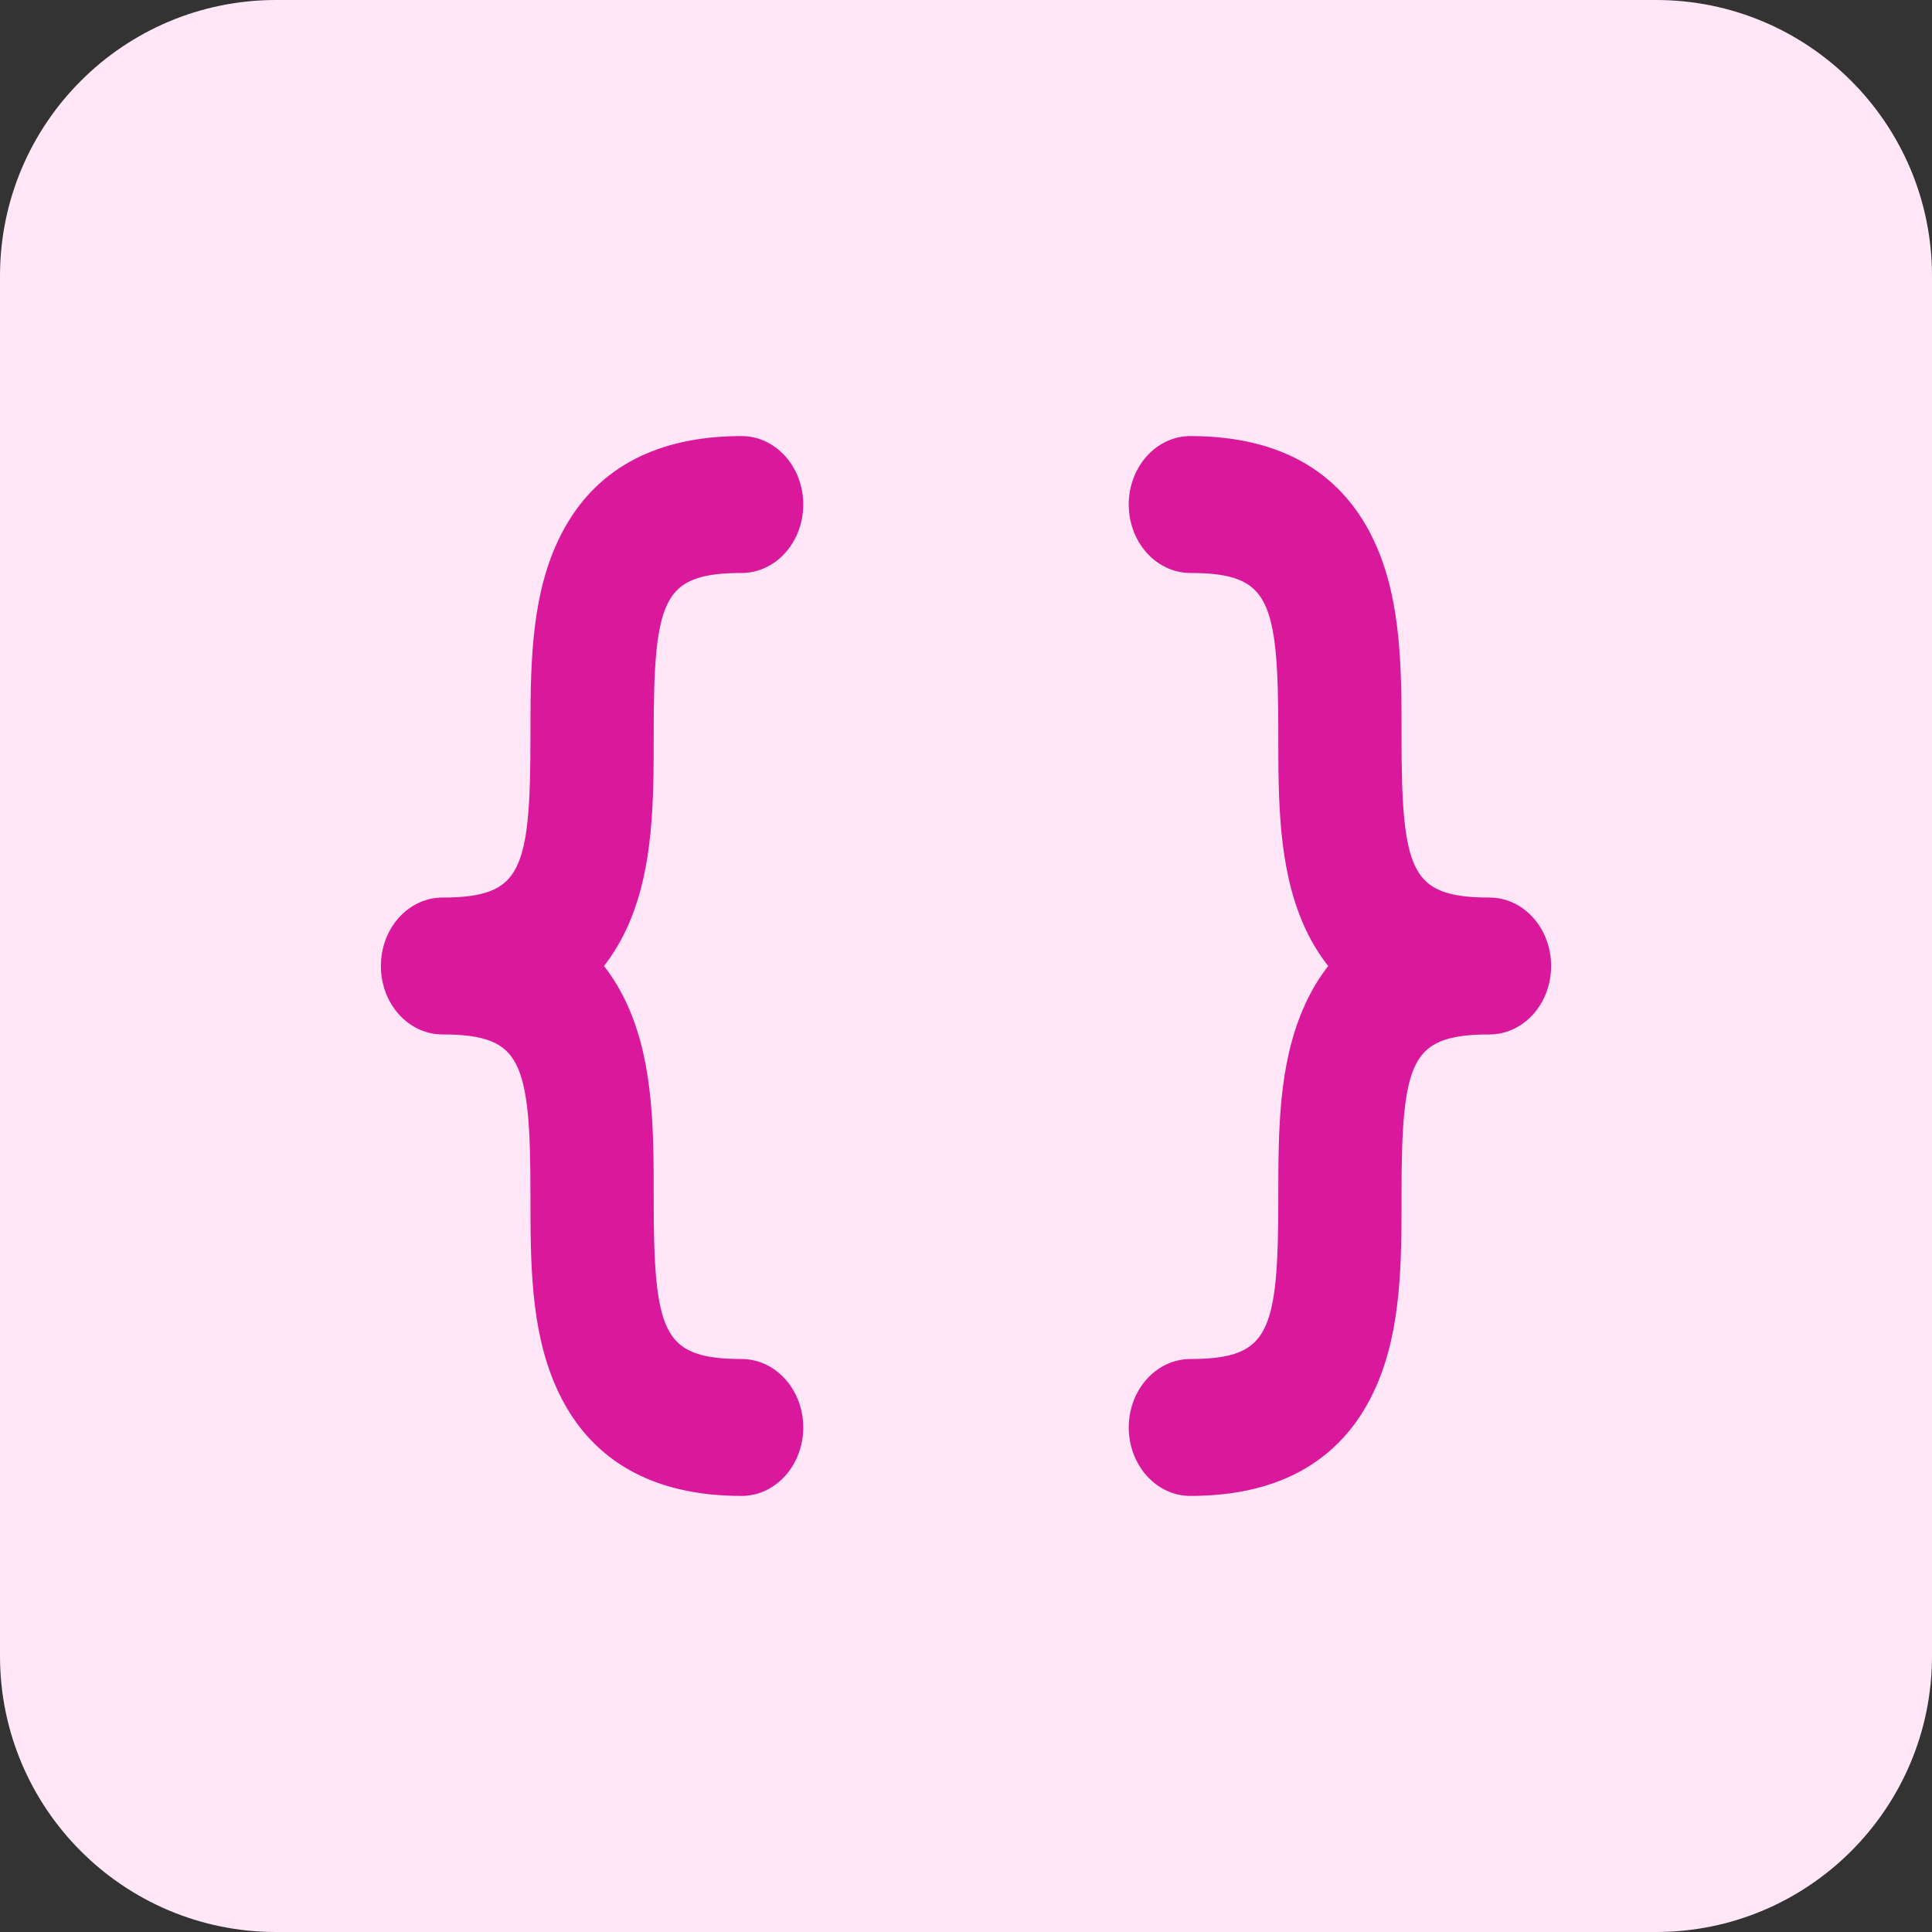<svg xmlns="http://www.w3.org/2000/svg" width="35" height="35" viewBox="0 0 35 35" fill="none">
    <rect x="0" y="0" width="35" height="35" fill="#333333" stroke="none"/>
    <path d="M0 5C0 2.239 2.239 0 5 0H30C32.761 0 35 2.239 35 5V30C35 32.761 32.761 35 30 35H5C2.239 35 0 32.761 0 30V5Z" fill="#FFE7F7"/>
    <path d="M10.104 25.071L10.15 25.052L10.104 25.071C10.387 25.727 10.81 26.222 11.369 26.554C11.928 26.885 12.618 27.05 13.435 27.05C13.72 27.05 13.992 26.923 14.191 26.699C14.39 26.476 14.502 26.174 14.502 25.86C14.502 25.546 14.39 25.244 14.191 25.021C13.992 24.797 13.72 24.67 13.435 24.67C13.053 24.67 12.763 24.634 12.541 24.545C12.321 24.457 12.167 24.317 12.057 24.101C11.945 23.884 11.879 23.588 11.84 23.19C11.802 22.792 11.792 22.296 11.792 21.68V21.674C11.792 20.522 11.792 19.317 11.348 18.289C11.225 18.003 11.067 17.737 10.879 17.5C11.067 17.263 11.225 16.997 11.348 16.711C11.792 15.682 11.792 14.478 11.792 13.326V13.32C11.792 12.704 11.802 12.208 11.84 11.81C11.879 11.412 11.945 11.116 12.057 10.899C12.167 10.683 12.321 10.543 12.541 10.455C12.763 10.366 13.053 10.33 13.435 10.33C13.72 10.33 13.992 10.203 14.191 9.979C14.39 9.756 14.502 9.454 14.502 9.14C14.502 8.826 14.39 8.524 14.191 8.301C13.992 8.077 13.72 7.95 13.435 7.95C12.618 7.95 11.928 8.115 11.369 8.446C10.81 8.778 10.387 9.273 10.104 9.929L10.104 9.929C9.66 10.957 9.66 12.162 9.66 13.314V13.32C9.66 13.936 9.65 14.432 9.612 14.83C9.573 15.228 9.506 15.524 9.395 15.741C9.285 15.957 9.13 16.097 8.911 16.185C8.689 16.274 8.399 16.31 8.016 16.31C7.731 16.31 7.46 16.437 7.26 16.661C7.061 16.884 6.95 17.186 6.95 17.5C6.95 17.814 7.061 18.116 7.26 18.339C7.46 18.563 7.731 18.69 8.016 18.69C8.399 18.69 8.689 18.726 8.911 18.815C9.13 18.903 9.285 19.043 9.395 19.259C9.506 19.476 9.573 19.772 9.612 20.17C9.65 20.568 9.66 21.064 9.66 21.68V21.686C9.66 22.838 9.66 24.043 10.104 25.071ZM24.896 9.929L24.85 9.948L24.896 9.929C24.613 9.273 24.19 8.778 23.631 8.446C23.073 8.115 22.381 7.95 21.564 7.95C21.28 7.95 21.008 8.077 20.809 8.301C20.61 8.524 20.498 8.826 20.498 9.14C20.498 9.454 20.61 9.756 20.809 9.979C21.008 10.203 21.28 10.33 21.564 10.33C21.947 10.33 22.237 10.366 22.459 10.455C22.679 10.543 22.833 10.683 22.943 10.899C23.055 11.116 23.122 11.412 23.16 11.81C23.198 12.208 23.208 12.704 23.208 13.32V13.326C23.208 14.478 23.208 15.682 23.652 16.711C23.776 16.998 23.935 17.263 24.125 17.5C23.937 17.737 23.779 18.002 23.657 18.288C23.208 19.317 23.208 20.522 23.208 21.674V21.68C23.208 22.296 23.198 22.792 23.16 23.19C23.122 23.588 23.055 23.884 22.943 24.101C22.833 24.317 22.679 24.457 22.459 24.545C22.237 24.634 21.947 24.67 21.564 24.67C21.28 24.67 21.008 24.797 20.809 25.021C20.61 25.244 20.498 25.546 20.498 25.86C20.498 26.174 20.61 26.476 20.809 26.699C21.008 26.923 21.28 27.05 21.564 27.05C22.381 27.05 23.073 26.885 23.631 26.554C24.19 26.222 24.613 25.727 24.896 25.071L24.85 25.052L24.896 25.071C25.34 24.043 25.34 22.838 25.34 21.686V21.68C25.34 21.064 25.35 20.568 25.389 20.17C25.427 19.772 25.494 19.476 25.605 19.259C25.715 19.043 25.87 18.903 26.089 18.815C26.311 18.726 26.602 18.69 26.984 18.69C27.269 18.69 27.54 18.563 27.74 18.339C27.939 18.116 28.05 17.814 28.05 17.5C28.05 17.186 27.939 16.884 27.74 16.661C27.54 16.437 27.269 16.31 26.984 16.31C26.602 16.31 26.311 16.274 26.089 16.185C25.87 16.097 25.715 15.957 25.605 15.741C25.494 15.524 25.427 15.228 25.389 14.83C25.35 14.432 25.34 13.936 25.34 13.32V13.314C25.34 12.162 25.34 10.957 24.896 9.929Z" fill="#D9189B" stroke="#D9189B" stroke-width="0.1"/>
</svg>